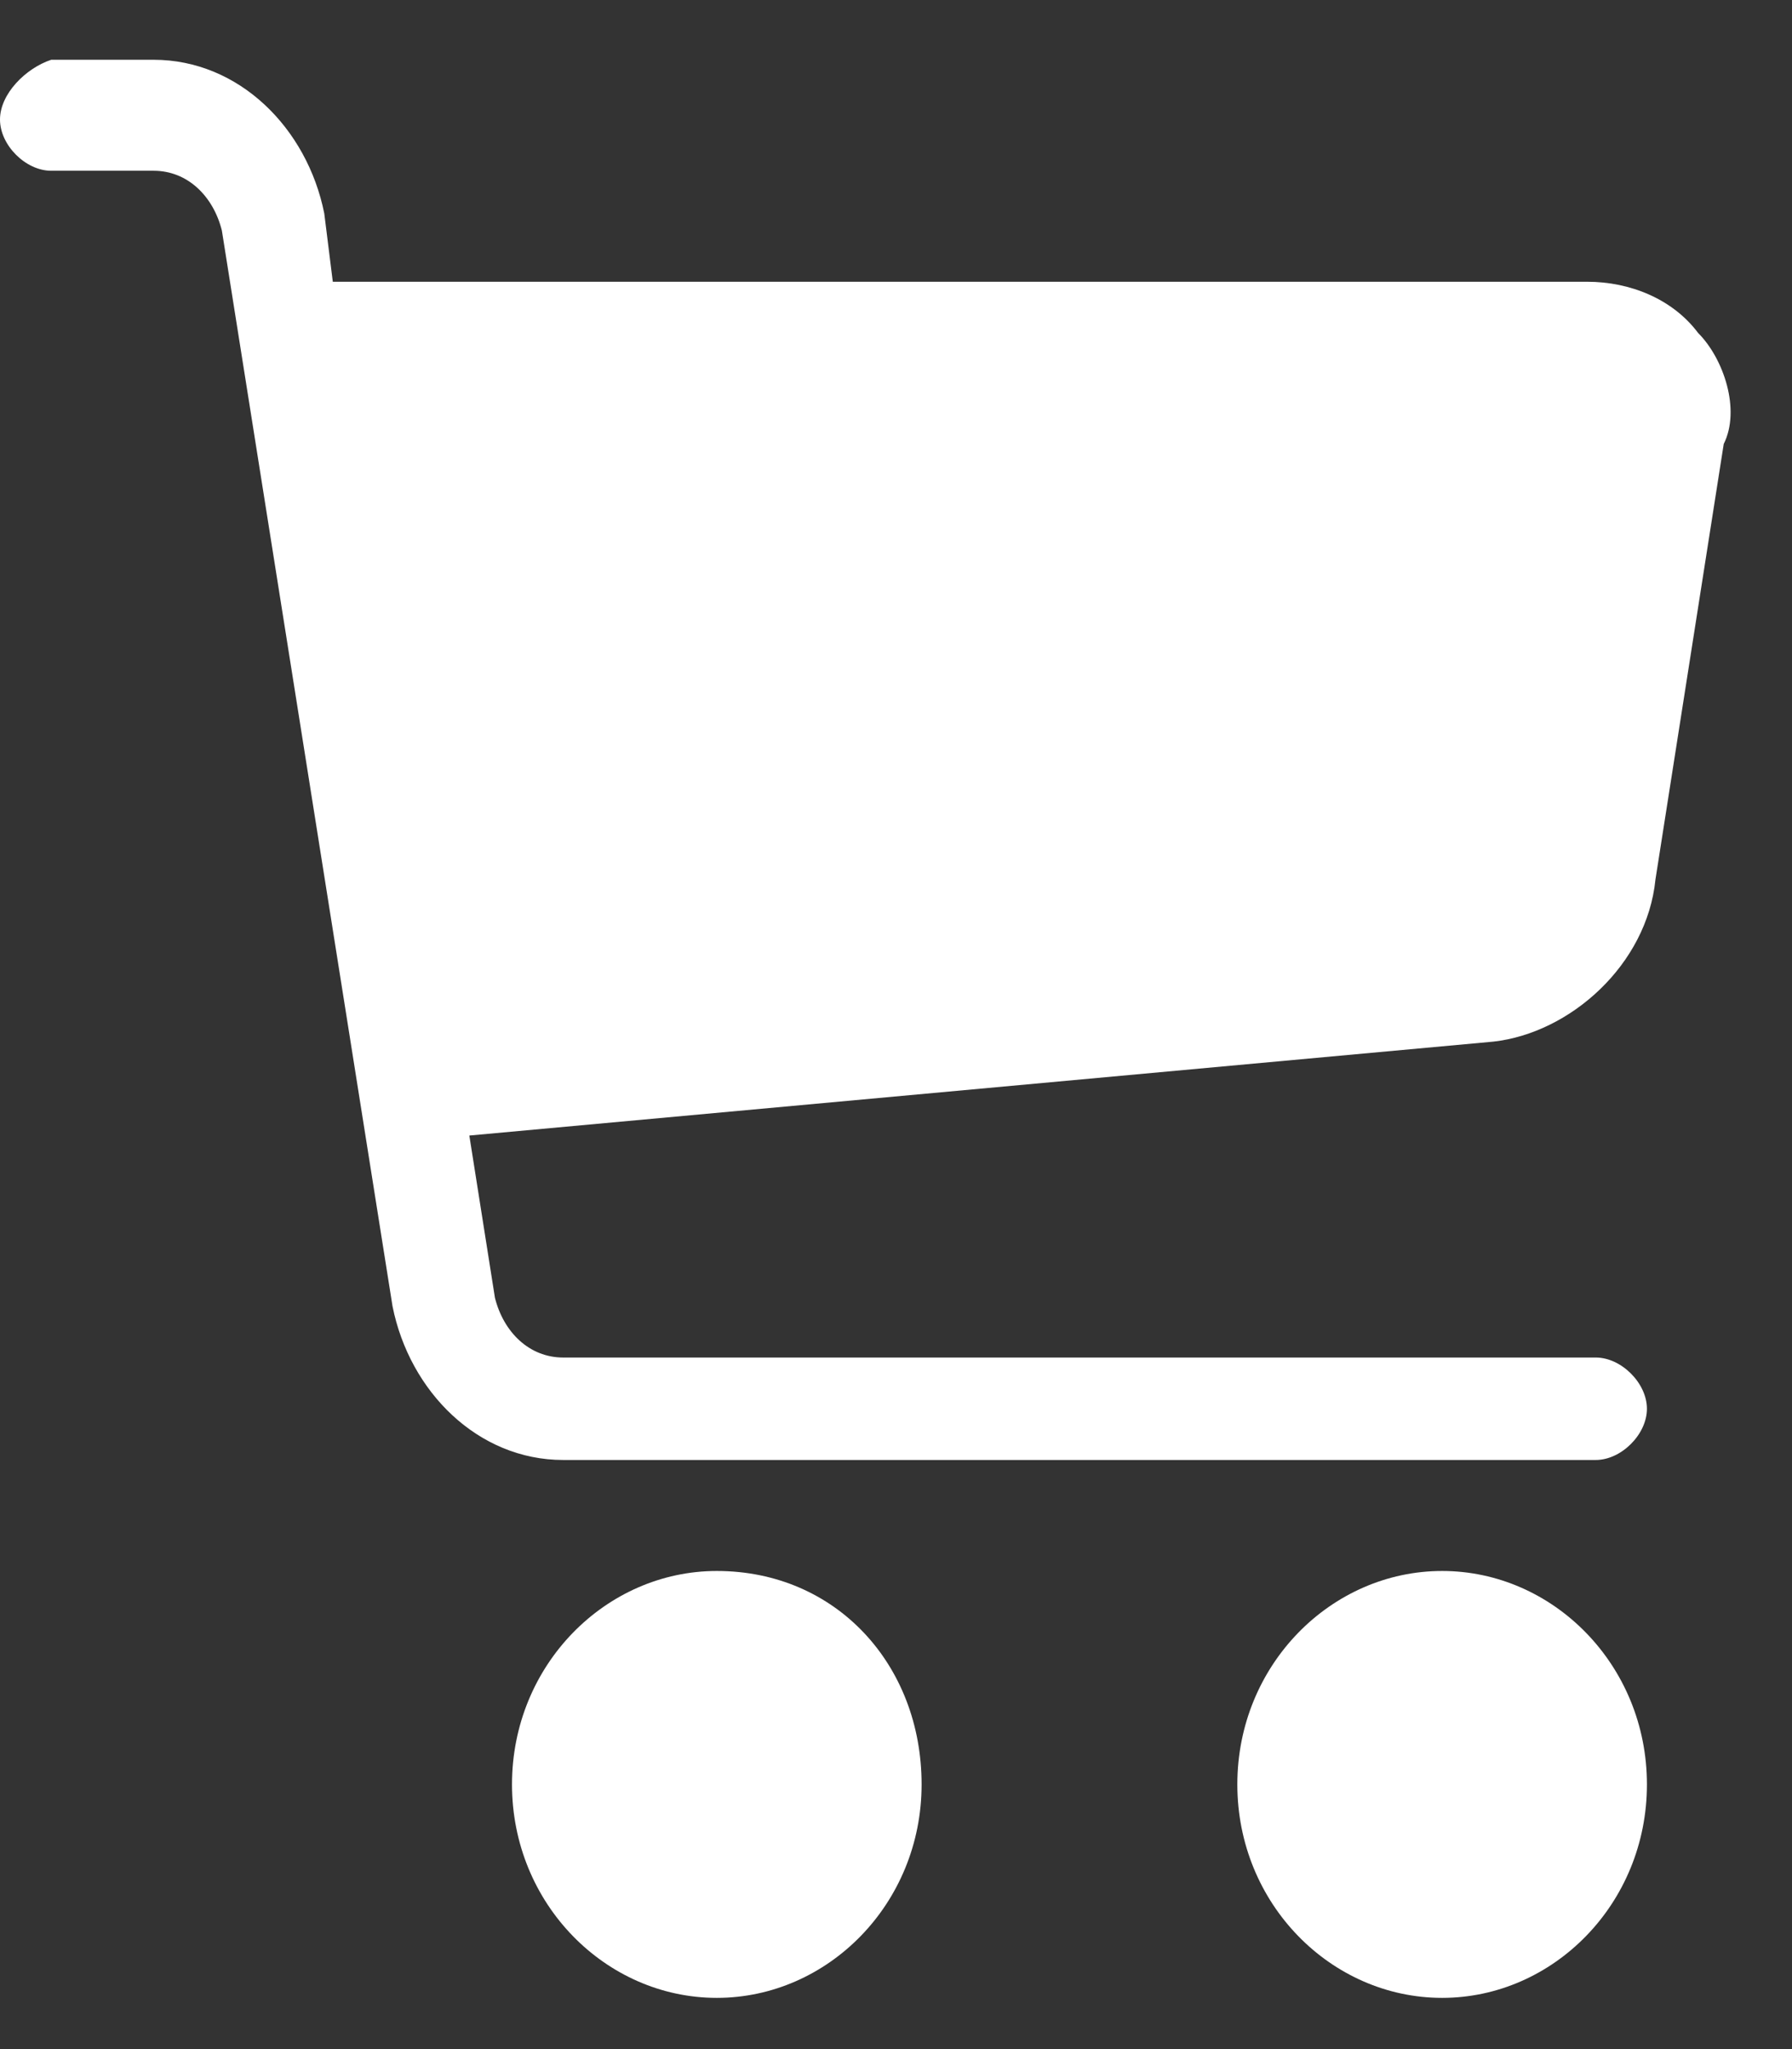 <?xml version="1.0" encoding="utf-8"?>
<!-- Generator: Adobe Illustrator 24.3.0, SVG Export Plug-In . SVG Version: 6.00 Build 0)  -->
<svg version="1.1" id="Layer_1" xmlns="http://www.w3.org/2000/svg" xmlns:xlink="http://www.w3.org/1999/xlink" x="0px" y="0px"
	 viewBox="0 0 21 24" style="enable-background:new 0 0 21 24;" xml:space="preserve">
<rect x="0" y="0" width="21" height="24" fill="#333333" stroke="none"/>
<style type="text/css">
	.st0{fill:#FFFFFF;}
</style>
<path class="st0" d="M8.4,18.4c-1.3,0-2.4,1.1-2.4,2.5c0,1.4,1.1,2.5,2.4,2.5s2.4-1.1,2.4-2.5C10.8,19.5,9.8,18.4,8.4,18.4z
	 M16.9,18.4c-1.3,0-2.4,1.1-2.4,2.5c0,1.4,1.1,2.5,2.4,2.5c1.3,0,2.4-1.1,2.4-2.5C19.3,19.5,18.2,18.4,16.9,18.4z M19.9,3.9
	c-0.3-0.4-0.8-0.6-1.3-0.6H3.9L3.8,2.5c-0.2-1-1-1.8-2-1.8H0.6C0.3,0.8,0,1.1,0,1.4C0,1.7,0.3,2,0.6,2h1.2c0.4,0,0.7,0.3,0.8,0.7
	l2,12.6c0.2,1,1,1.8,2,1.8h12.1c0.3,0,0.6-0.3,0.6-0.6c0-0.3-0.3-0.6-0.6-0.6H6.6c-0.4,0-0.7-0.3-0.8-0.7l-0.3-1.9l12-1.1
	c0.9-0.1,1.8-0.9,1.9-1.9l0.8-5.1C20.4,4.8,20.2,4.2,19.9,3.9z"/>
</svg>
